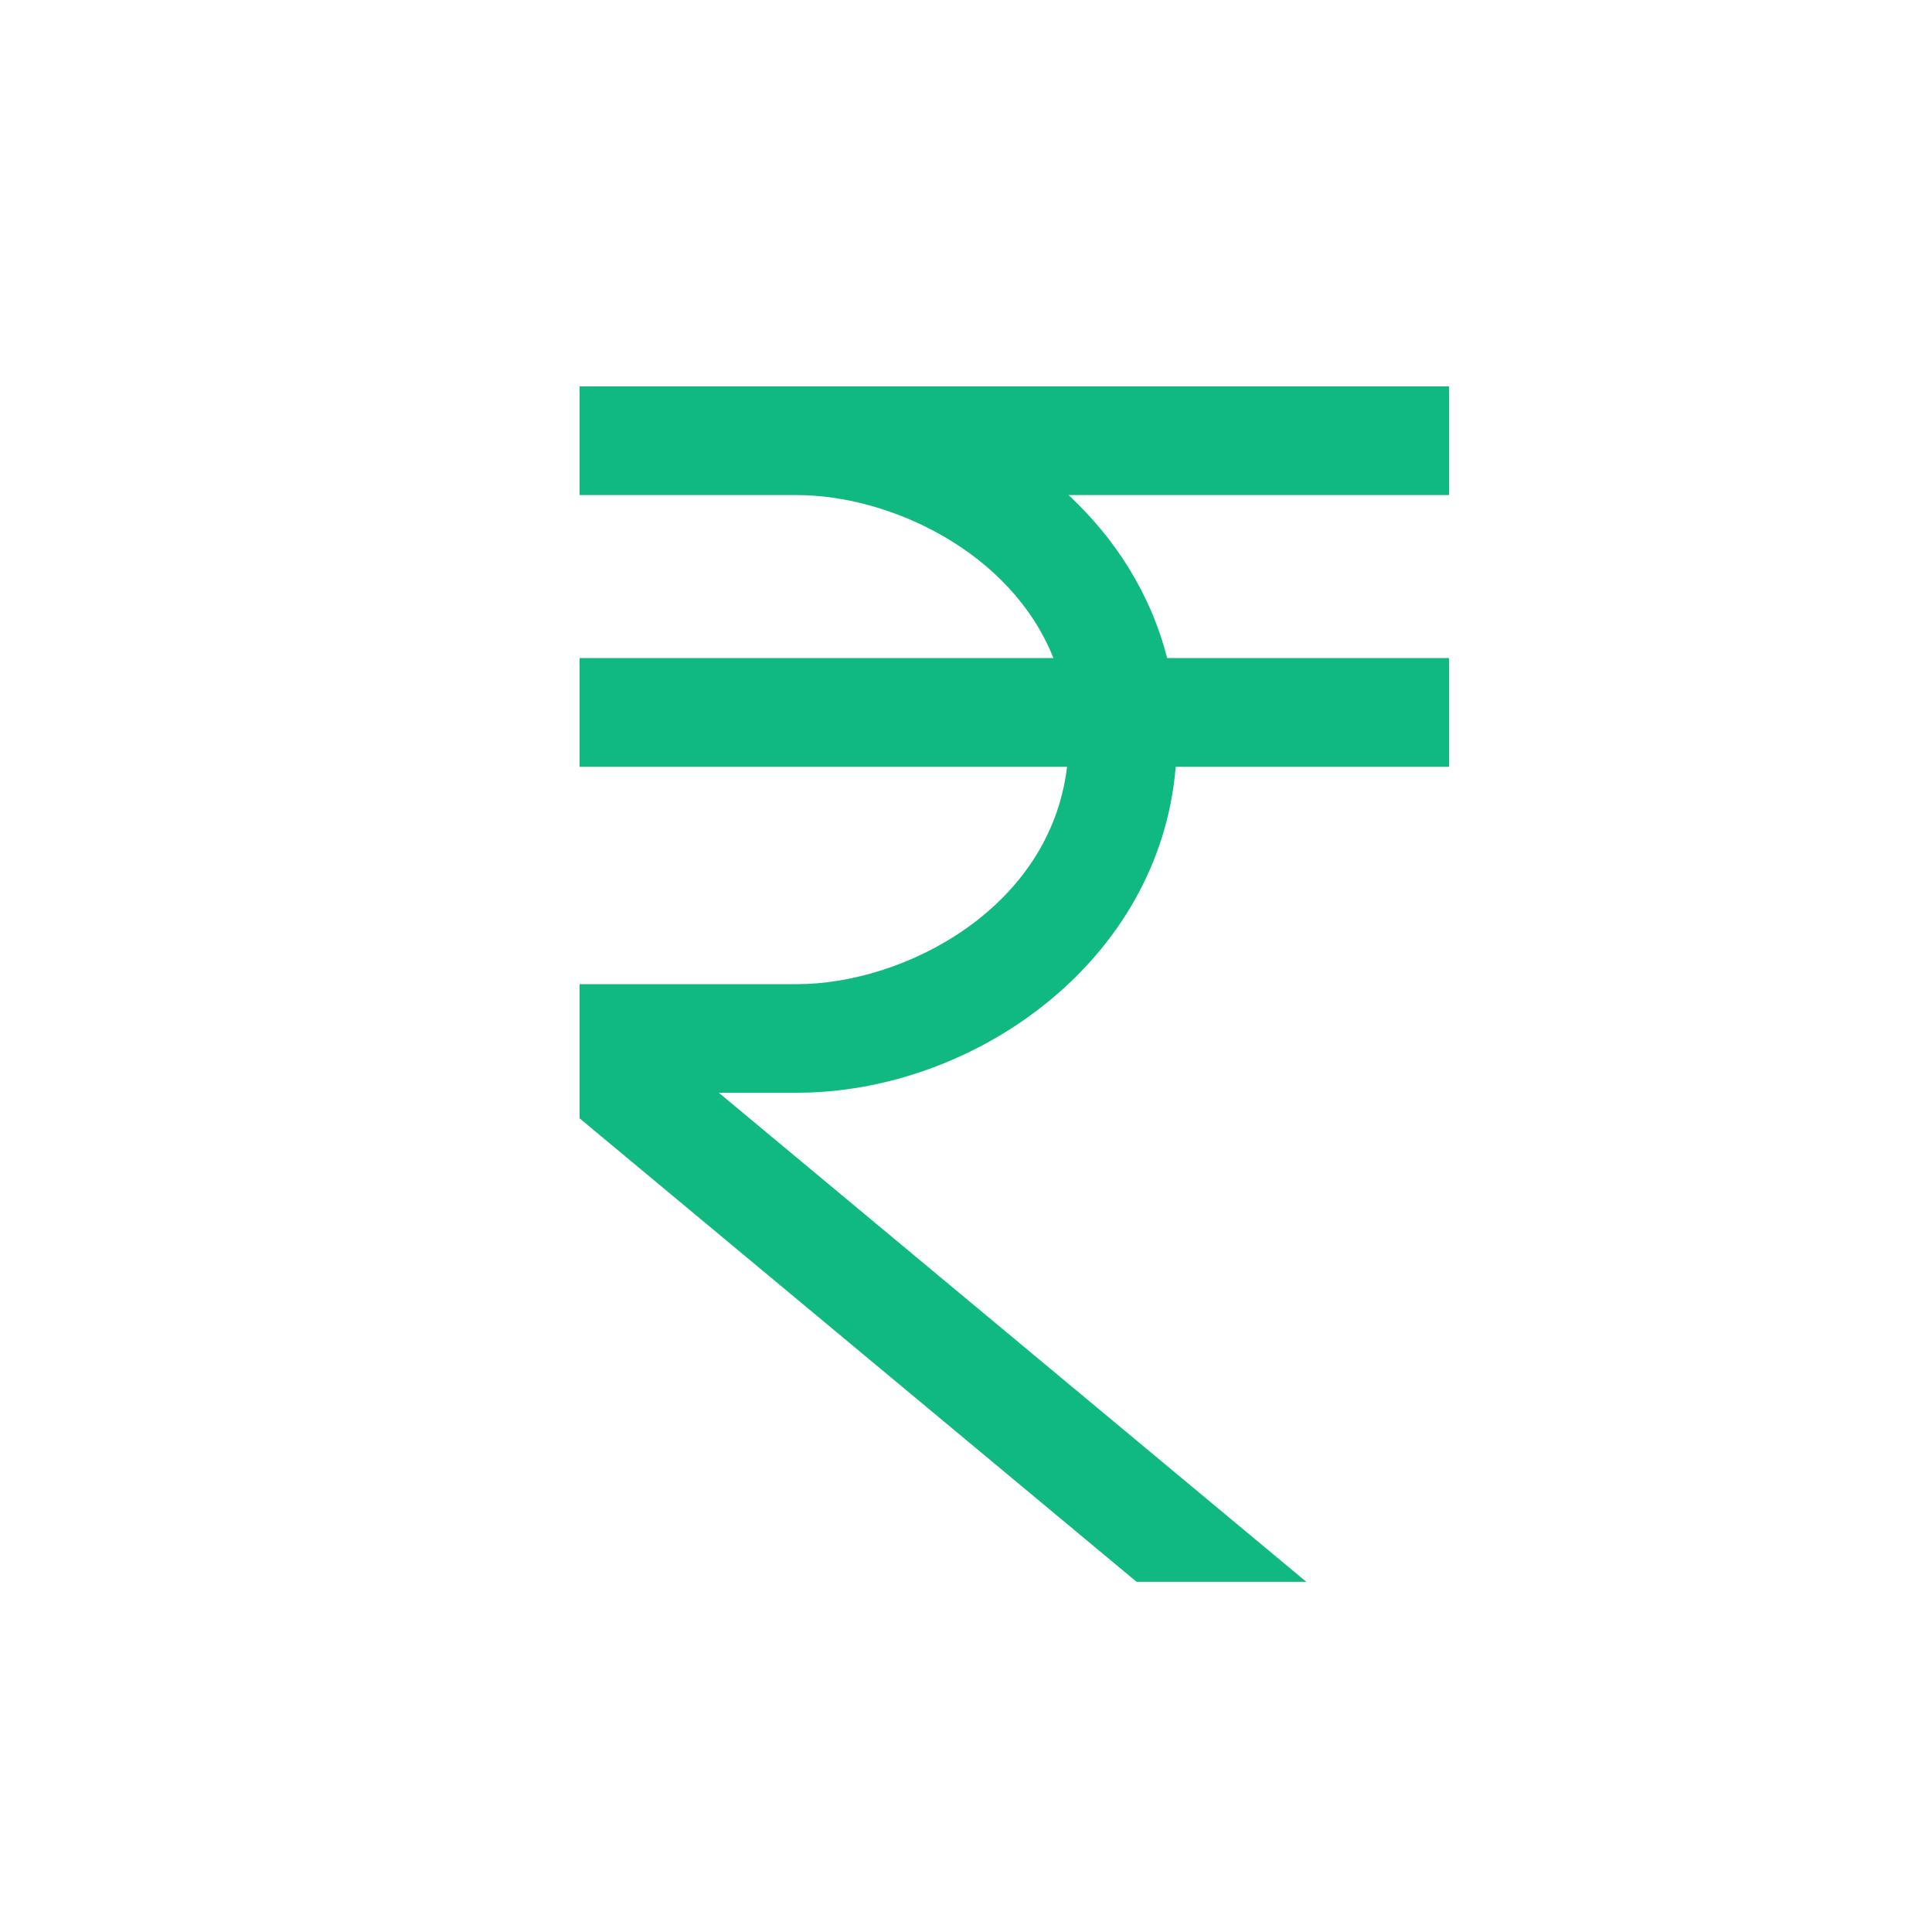 <svg width="20" height="20" viewBox="0 0 20 20" fill="none" xmlns="http://www.w3.org/2000/svg">
<path d="M6 4V5.125H8.25C9.209 5.125 10.466 5.709 10.905 6.812H6V7.938H11.046C10.871 9.406 9.36 10.188 8.25 10.188H6V11.577L11.766 16.375H13.523L7.441 11.312H8.25C10.069 11.312 12.004 9.968 12.171 7.938H15V6.812H12.082C11.912 6.146 11.546 5.577 11.062 5.125H15V4H6Z" fill="#10B981"/>
</svg>
